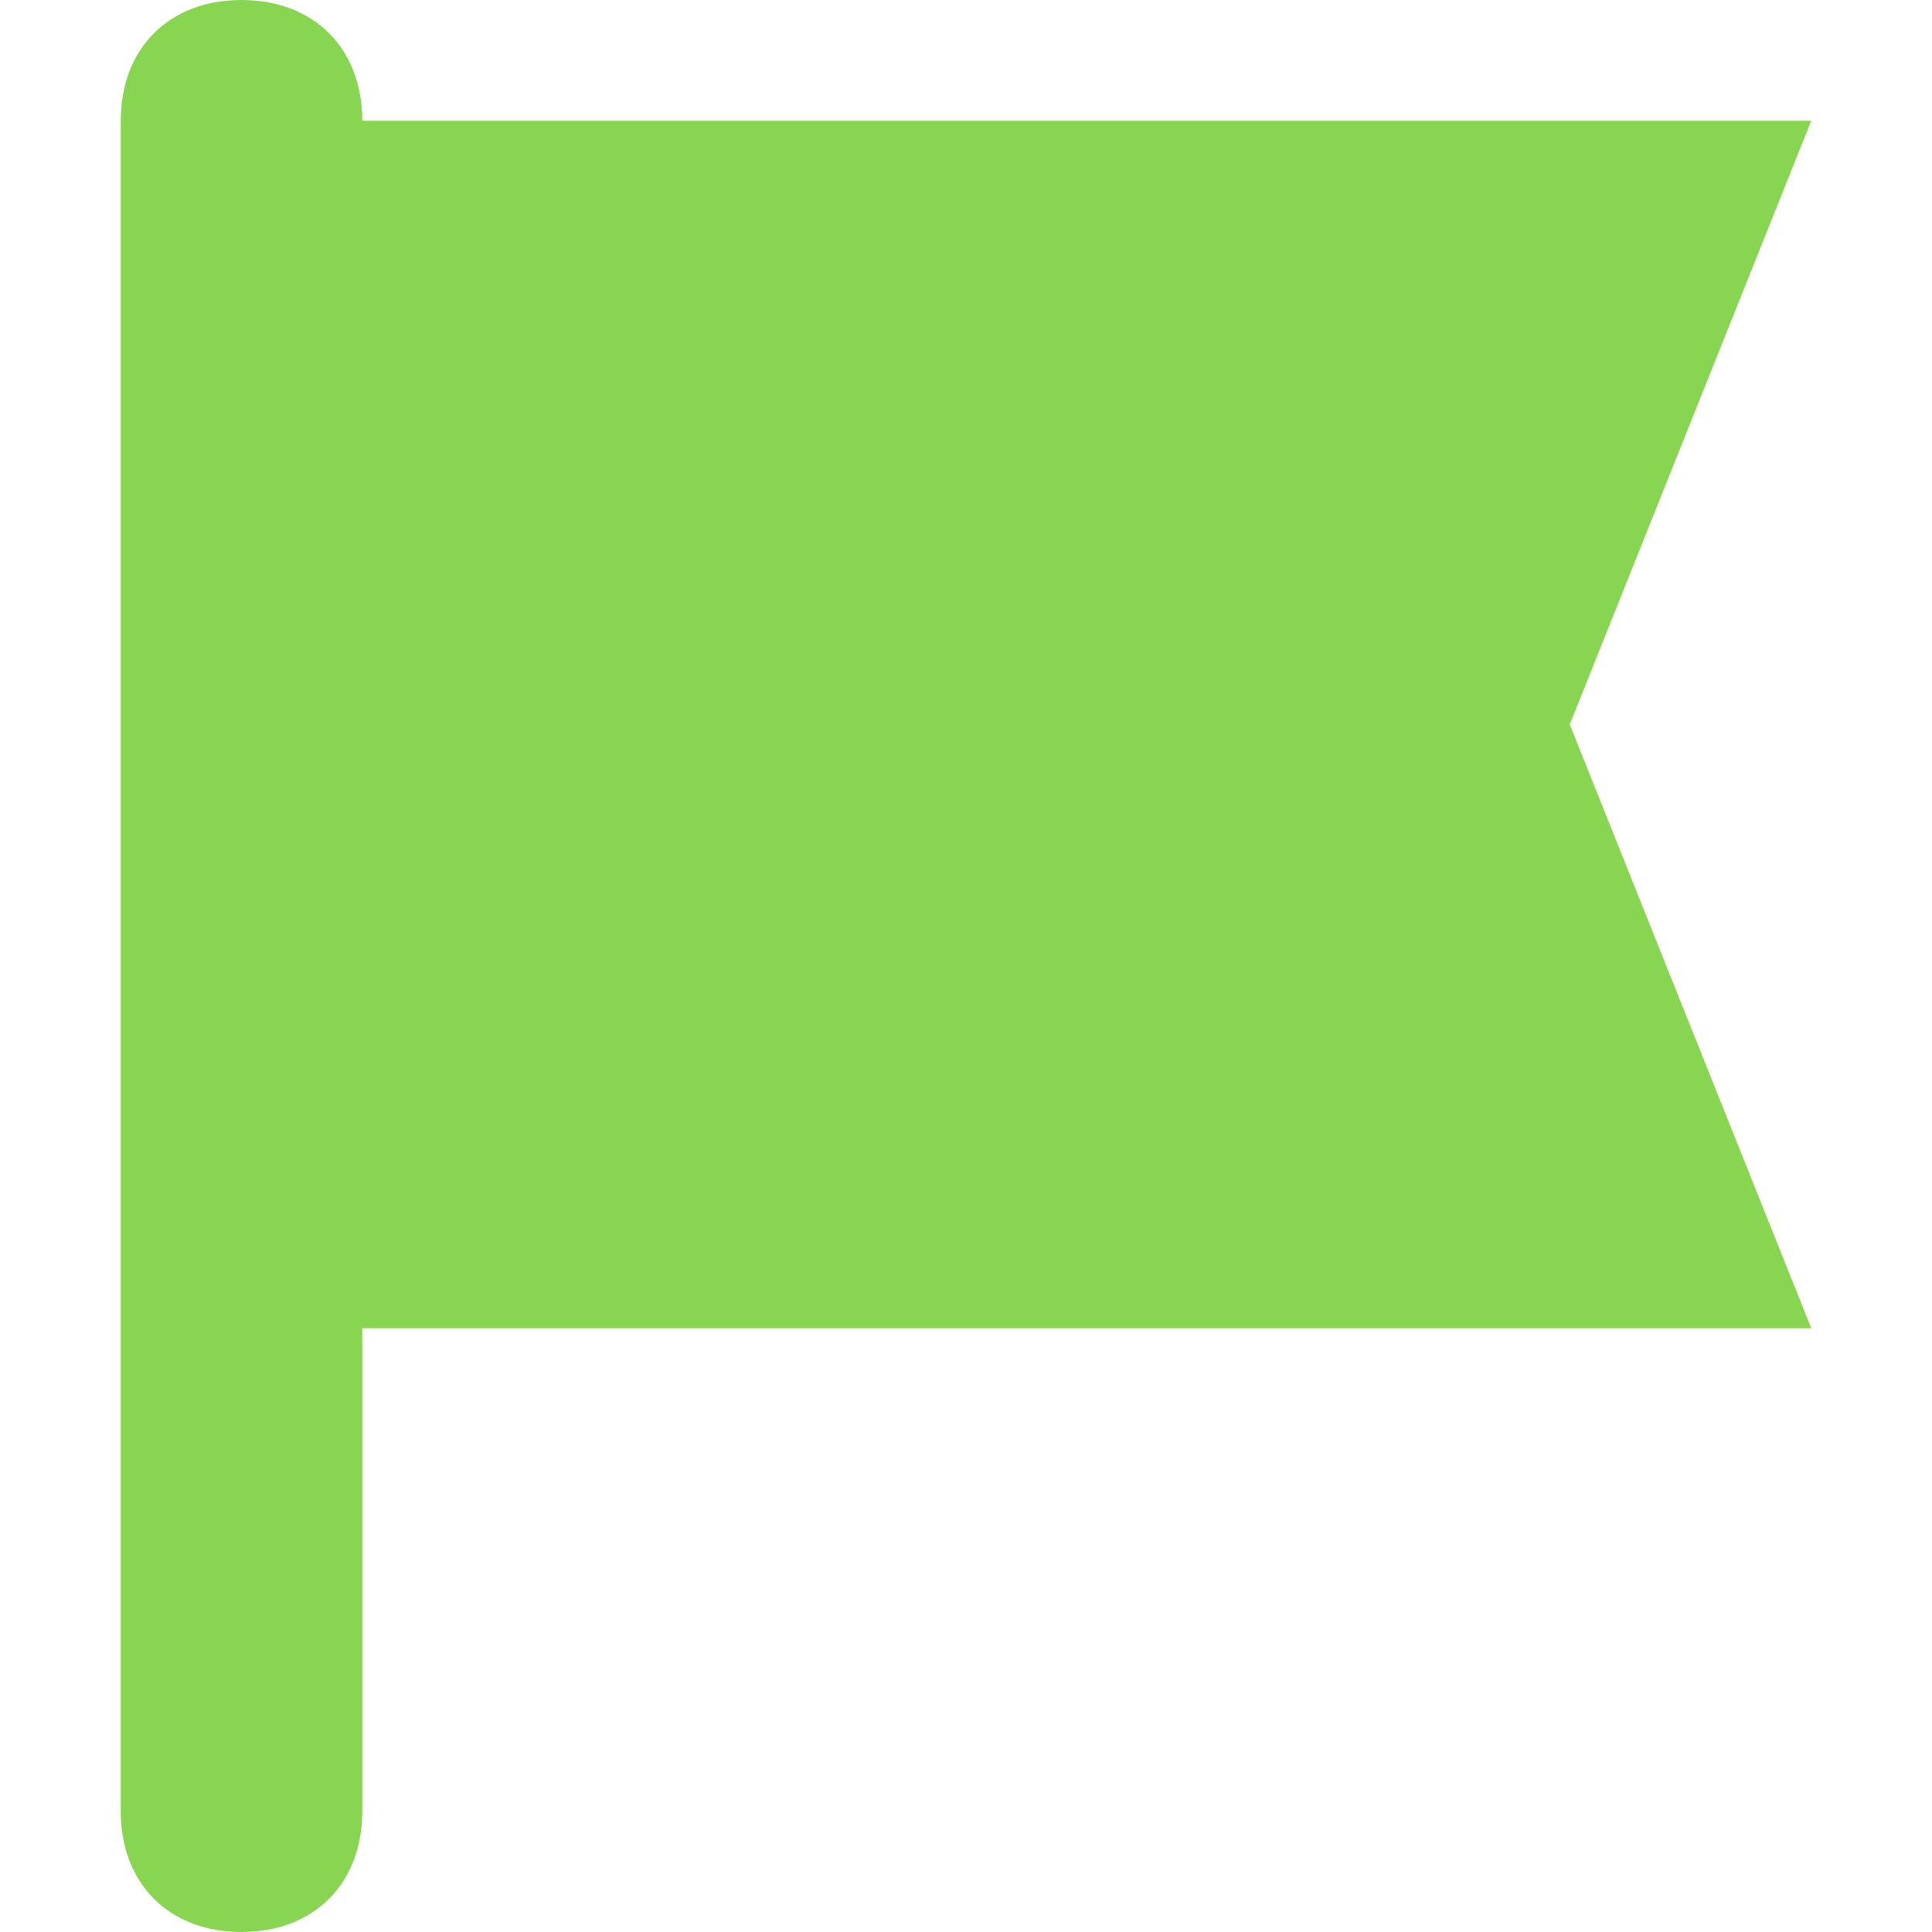 <svg width="24" height="24" viewBox="0 0 24 24" fill="none" xmlns="http://www.w3.org/2000/svg">
<path d="M19.5 9L22.5 1.5H4.5C4.5 0.6 3.9 0 3 0C2.1 0 1.5 0.6 1.5 1.5V22.5C1.5 23.4 2.1 24 3 24C3.9 24 4.5 23.4 4.5 22.5V16.5H22.5L19.5 9Z" fill="#88D551"/>
</svg>
